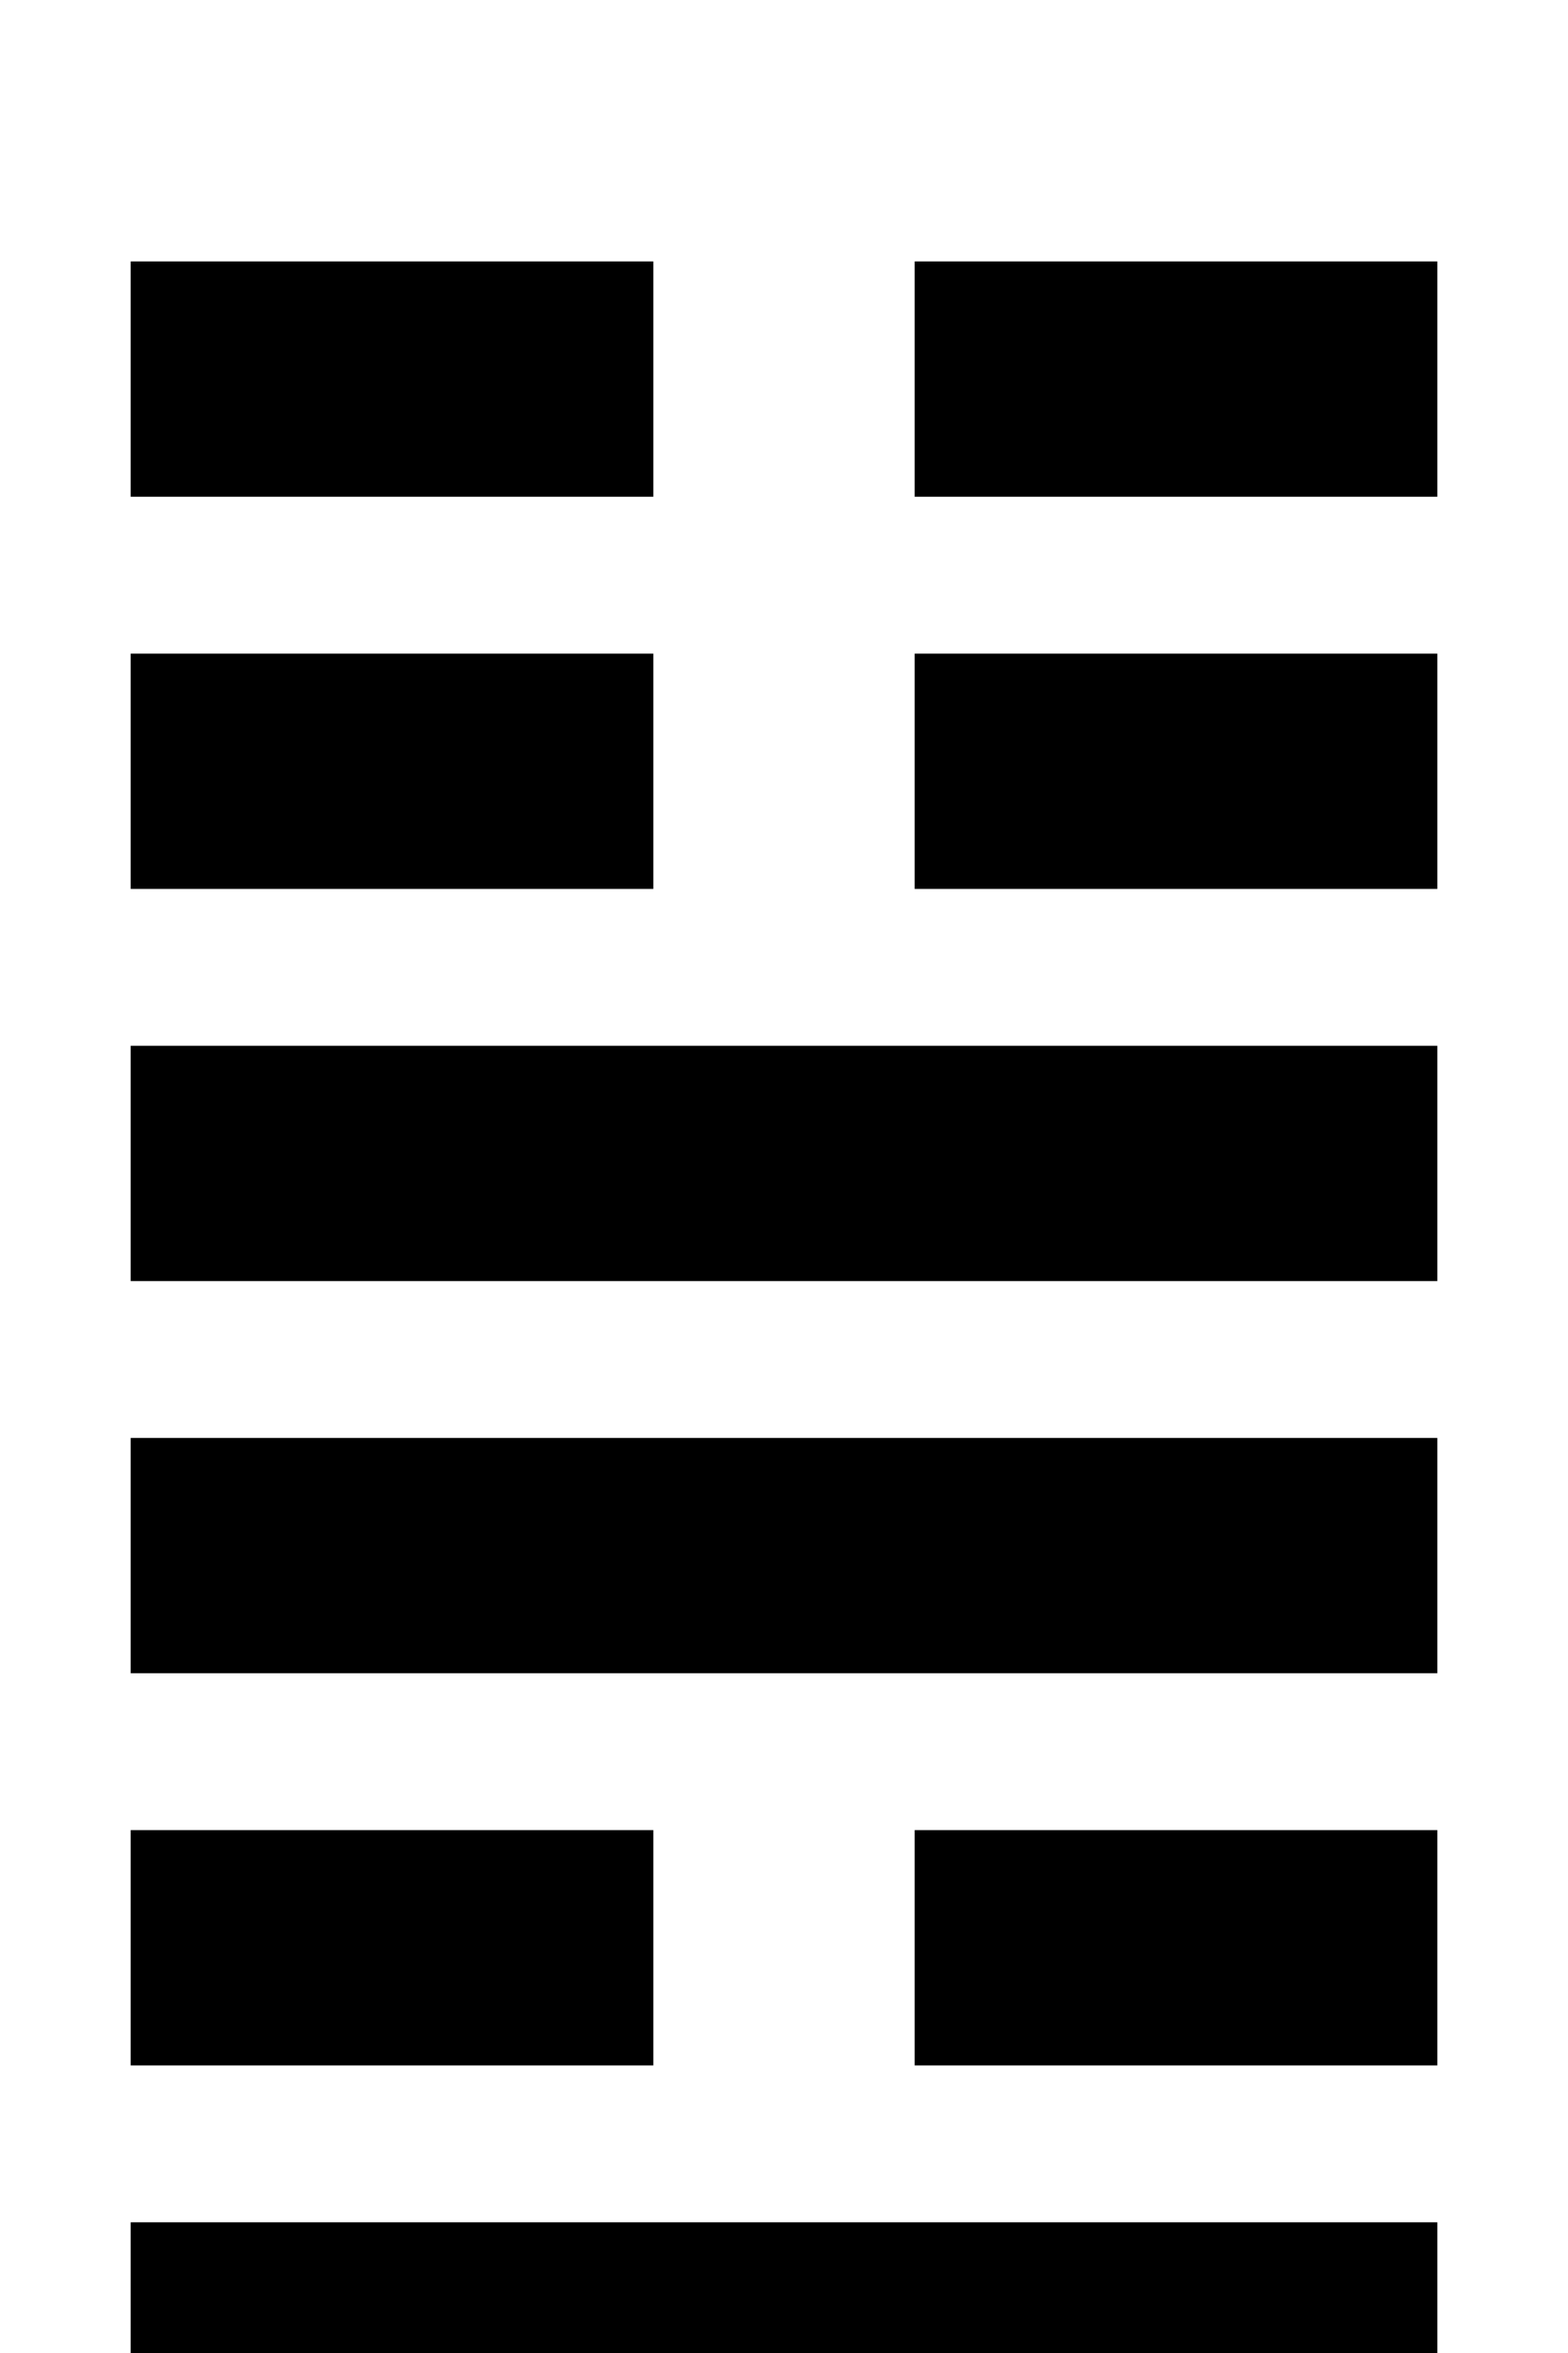 <svg width="120" height="180" viewBox="0 0 120 180" xmlns="http://www.w3.org/2000/svg"><title>卦象 36</title><rect x="10" y="20" width="40" height="18" fill="black" /><rect x="70" y="20" width="40" height="18" fill="black" /><rect x="10" y="50" width="40" height="18" fill="black" /><rect x="70" y="50" width="40" height="18" fill="black" /><rect x="10" y="80" width="100" height="18" fill="black" /><rect x="10" y="110" width="100" height="18" fill="black" /><rect x="10" y="140" width="40" height="18" fill="black" /><rect x="70" y="140" width="40" height="18" fill="black" /><rect x="10" y="170" width="100" height="18" fill="black" /></svg>